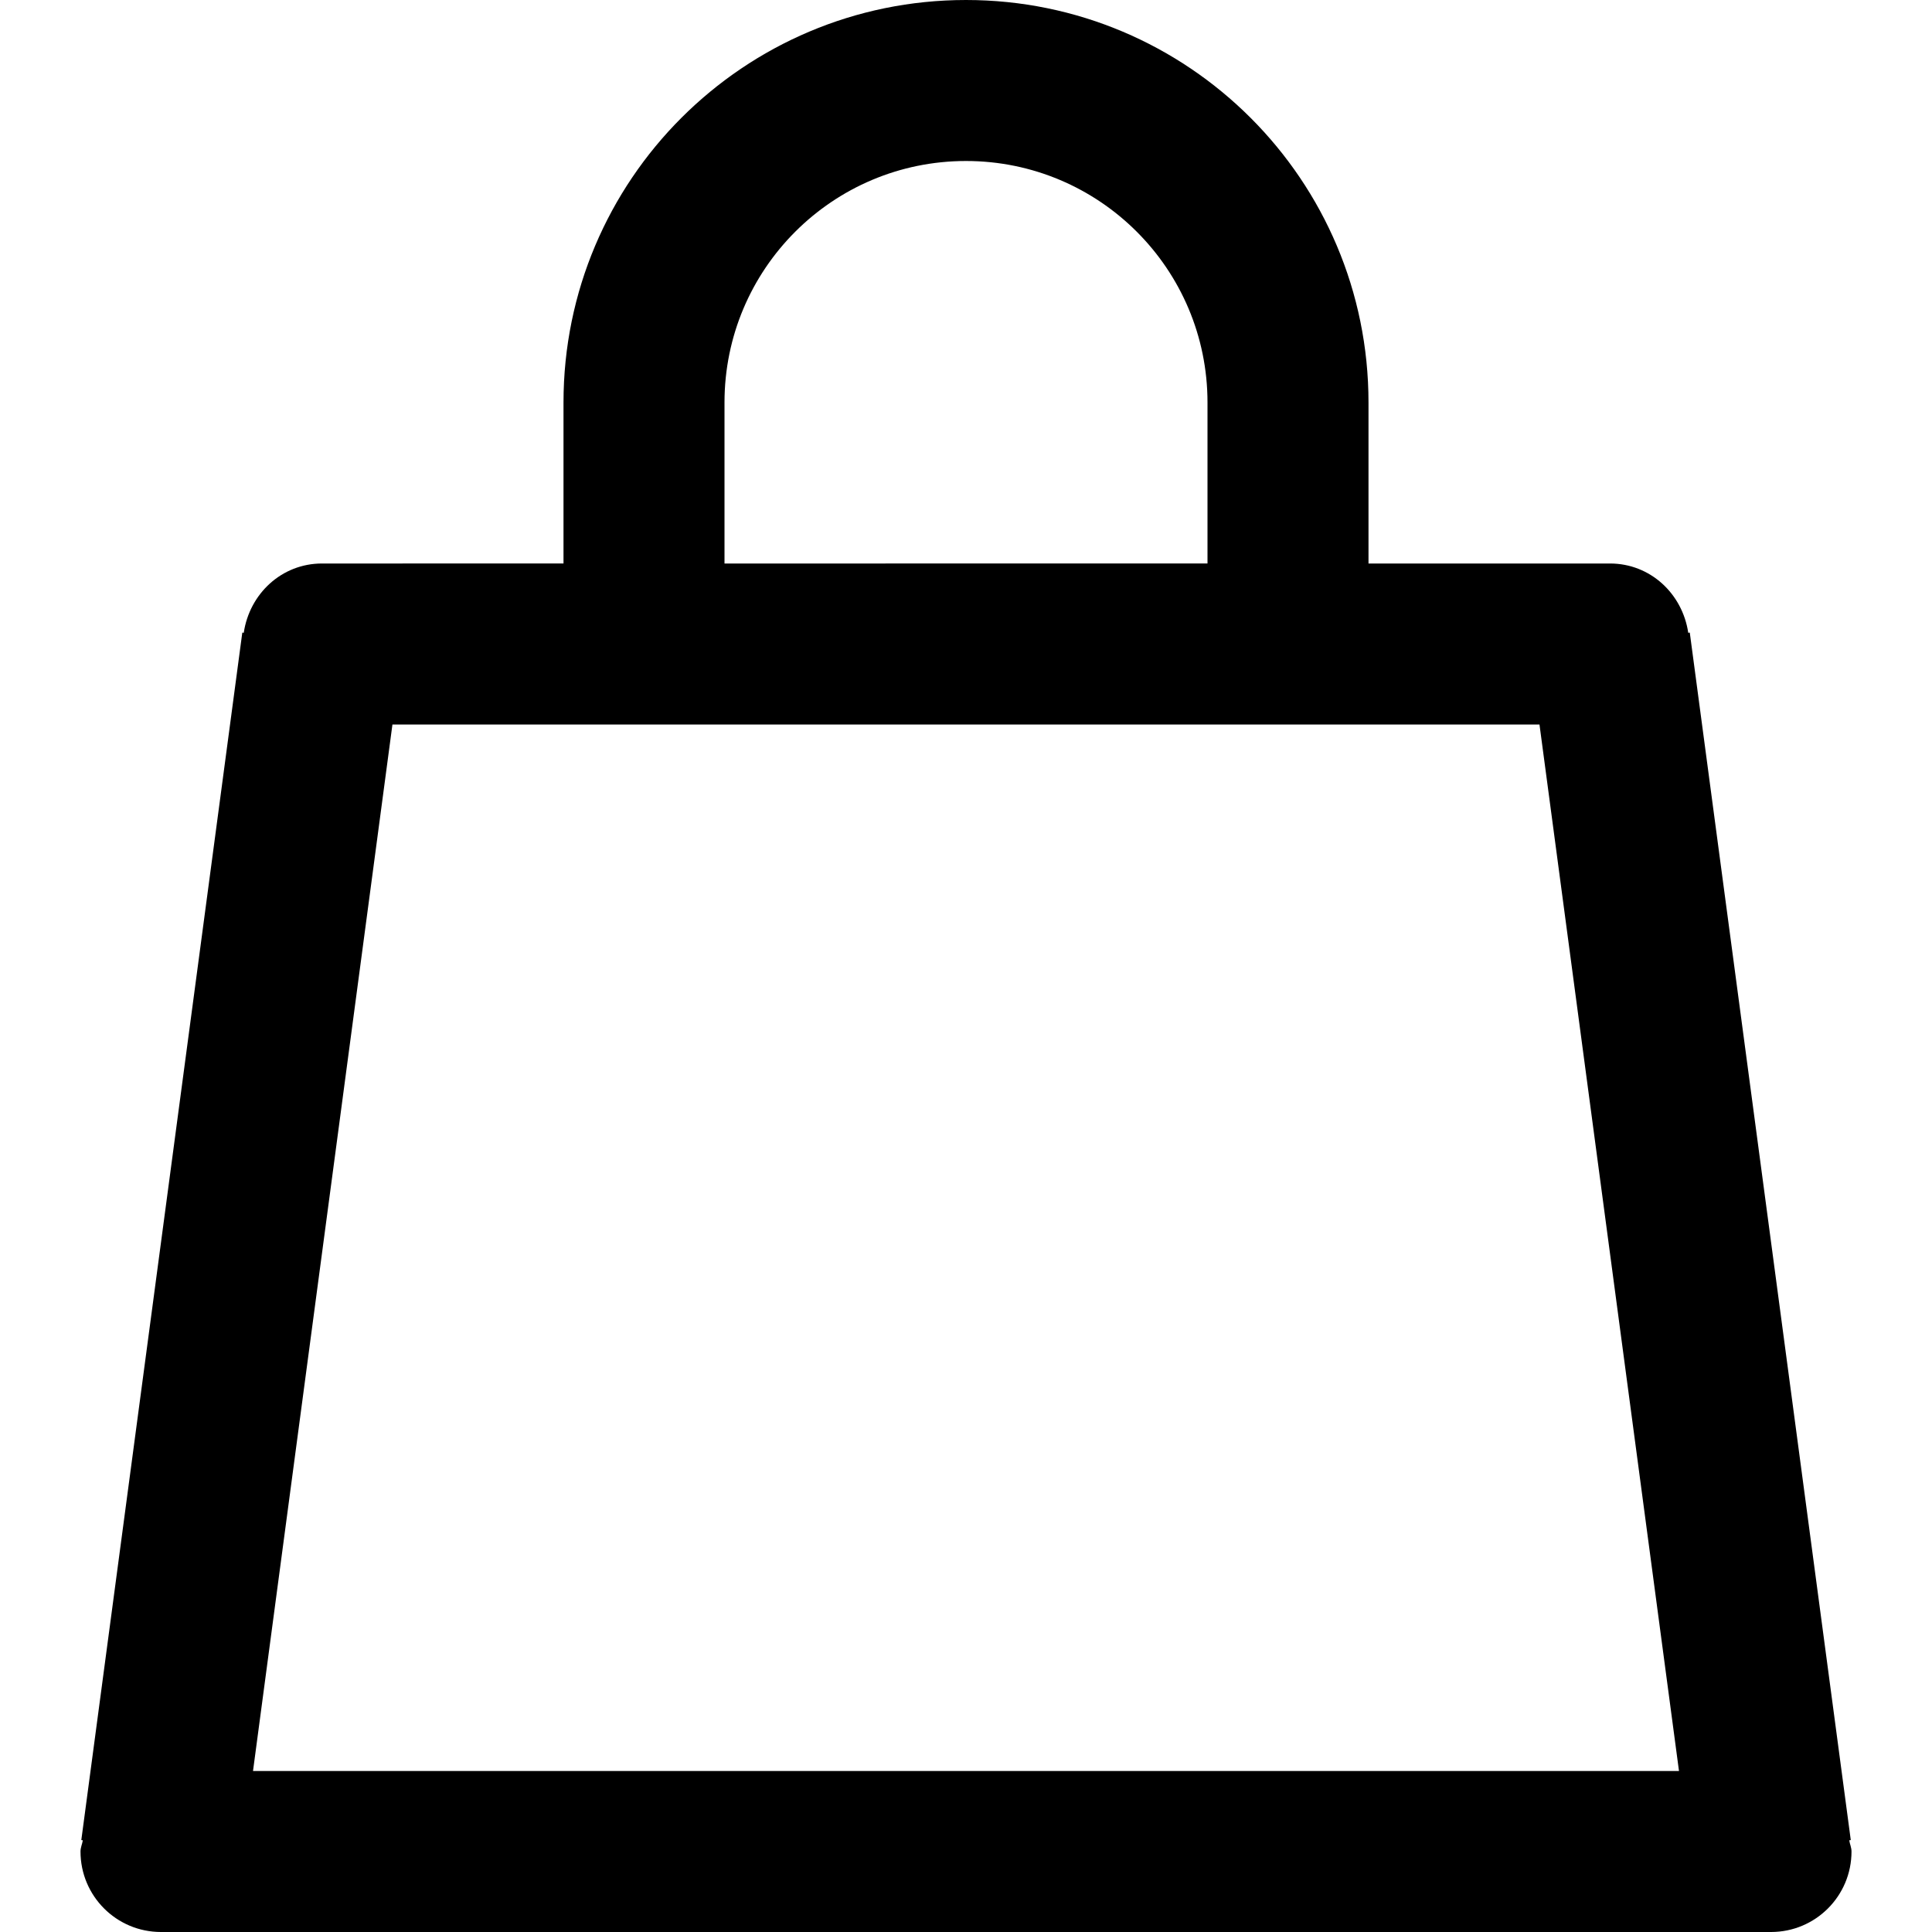 <svg viewBox="0 0 24 24" fill="currentColor"><path d="M22.972 22.861l.019-.003-2-15-.019.003C20.901 7.378 20.503 7 20 7h-3V5c0-2.762-2.238-5-5-5S7 2.238 7 5v2H4c-.503 0-.901.378-.972.861l-.018-.003-2 15 .019.003c-.008.047-.029.09-.029.139 0 .553.447 1 1 1h20c.553 0 1-.447 1-1 0-.049-.021-.092-.028-.139zM9 5c0-1.657 1.343-3 3-3s3 1.343 3 3v2H9V5zM3.143 22L4.875 9h14.249l1.733 13H3.143z"/></svg>